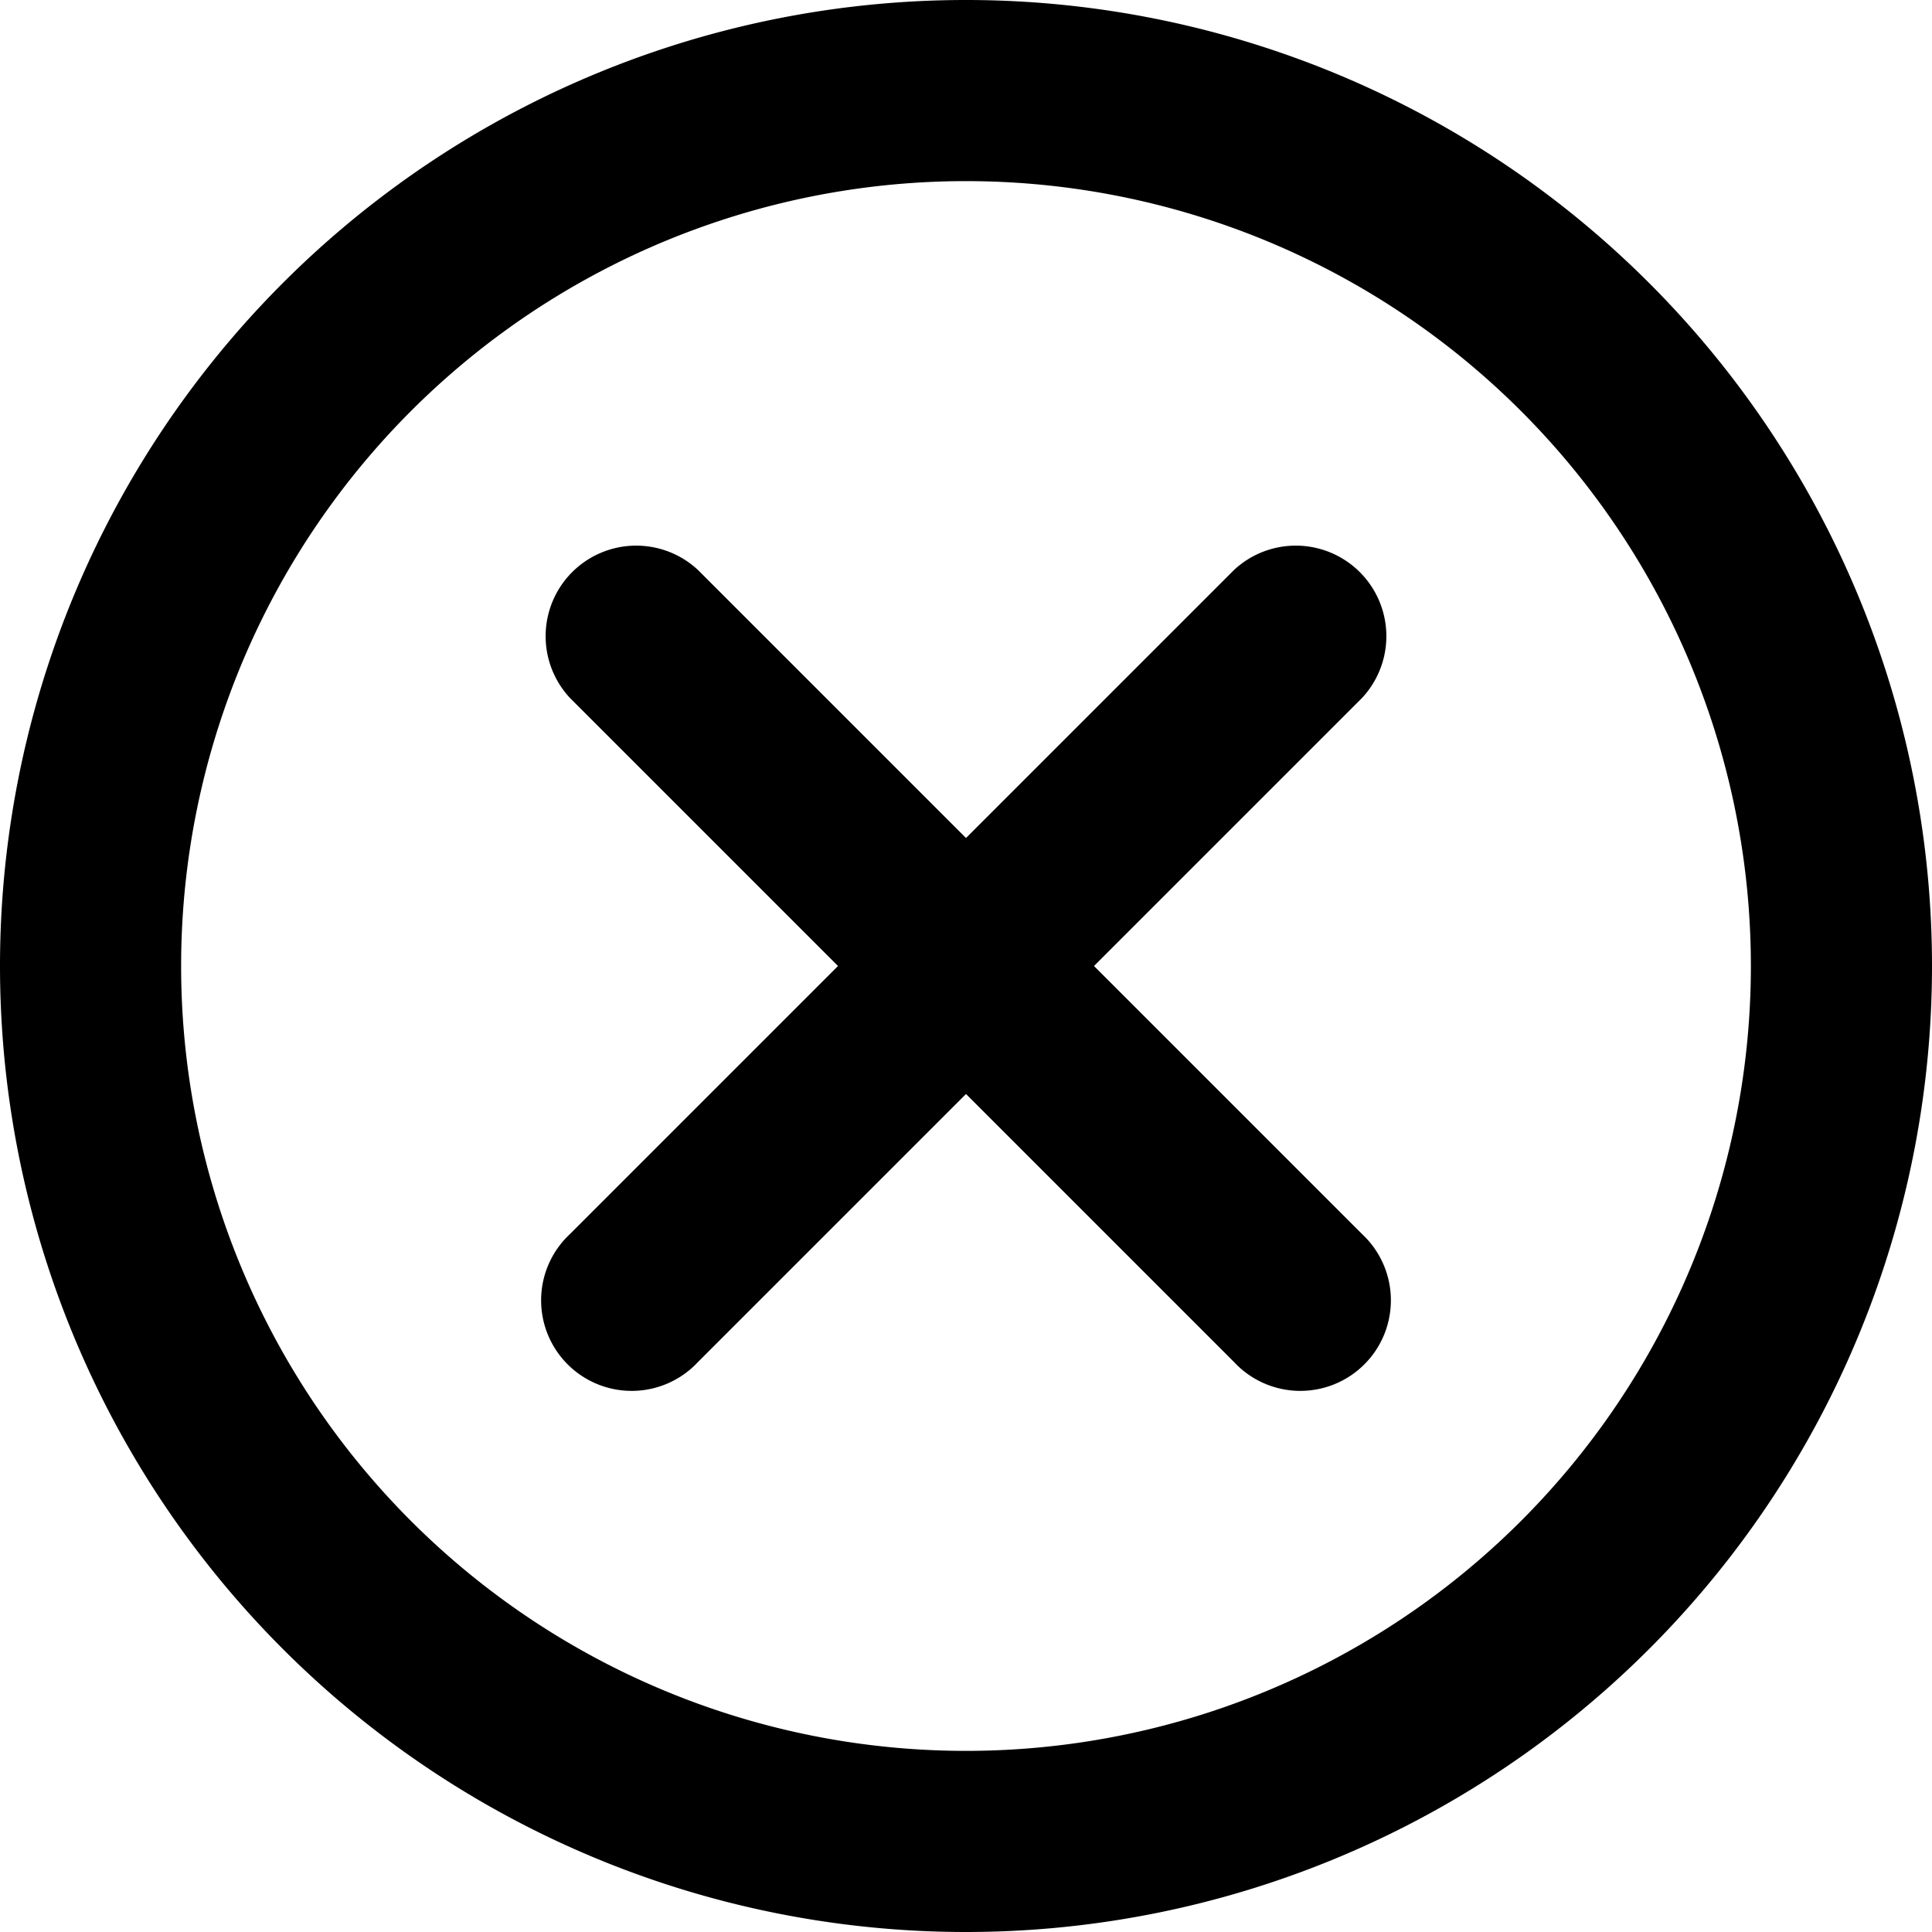 <svg xmlns="http://www.w3.org/2000/svg" fill="currentColor" class="ai" viewBox="0 0 16 16"><path d="M5.78 4.72a.75.75 0 0 0-1.06 1.06L6.94 8l-2.22 2.22a.75.75 0 1 0 1.06 1.06L8 9.06l2.22 2.22a.75.75 0 1 0 1.06-1.06L9.06 8l2.22-2.22a.75.75 0 0 0-1.06-1.06L8 6.94 5.78 4.72Z"/><path d="M16 8A8 8 0 1 1 0 8a8 8 0 0 1 16 0Zm-1.5 0a6.5 6.5 0 1 0-13 0 6.5 6.5 0 0 0 13 0Z"/></svg>